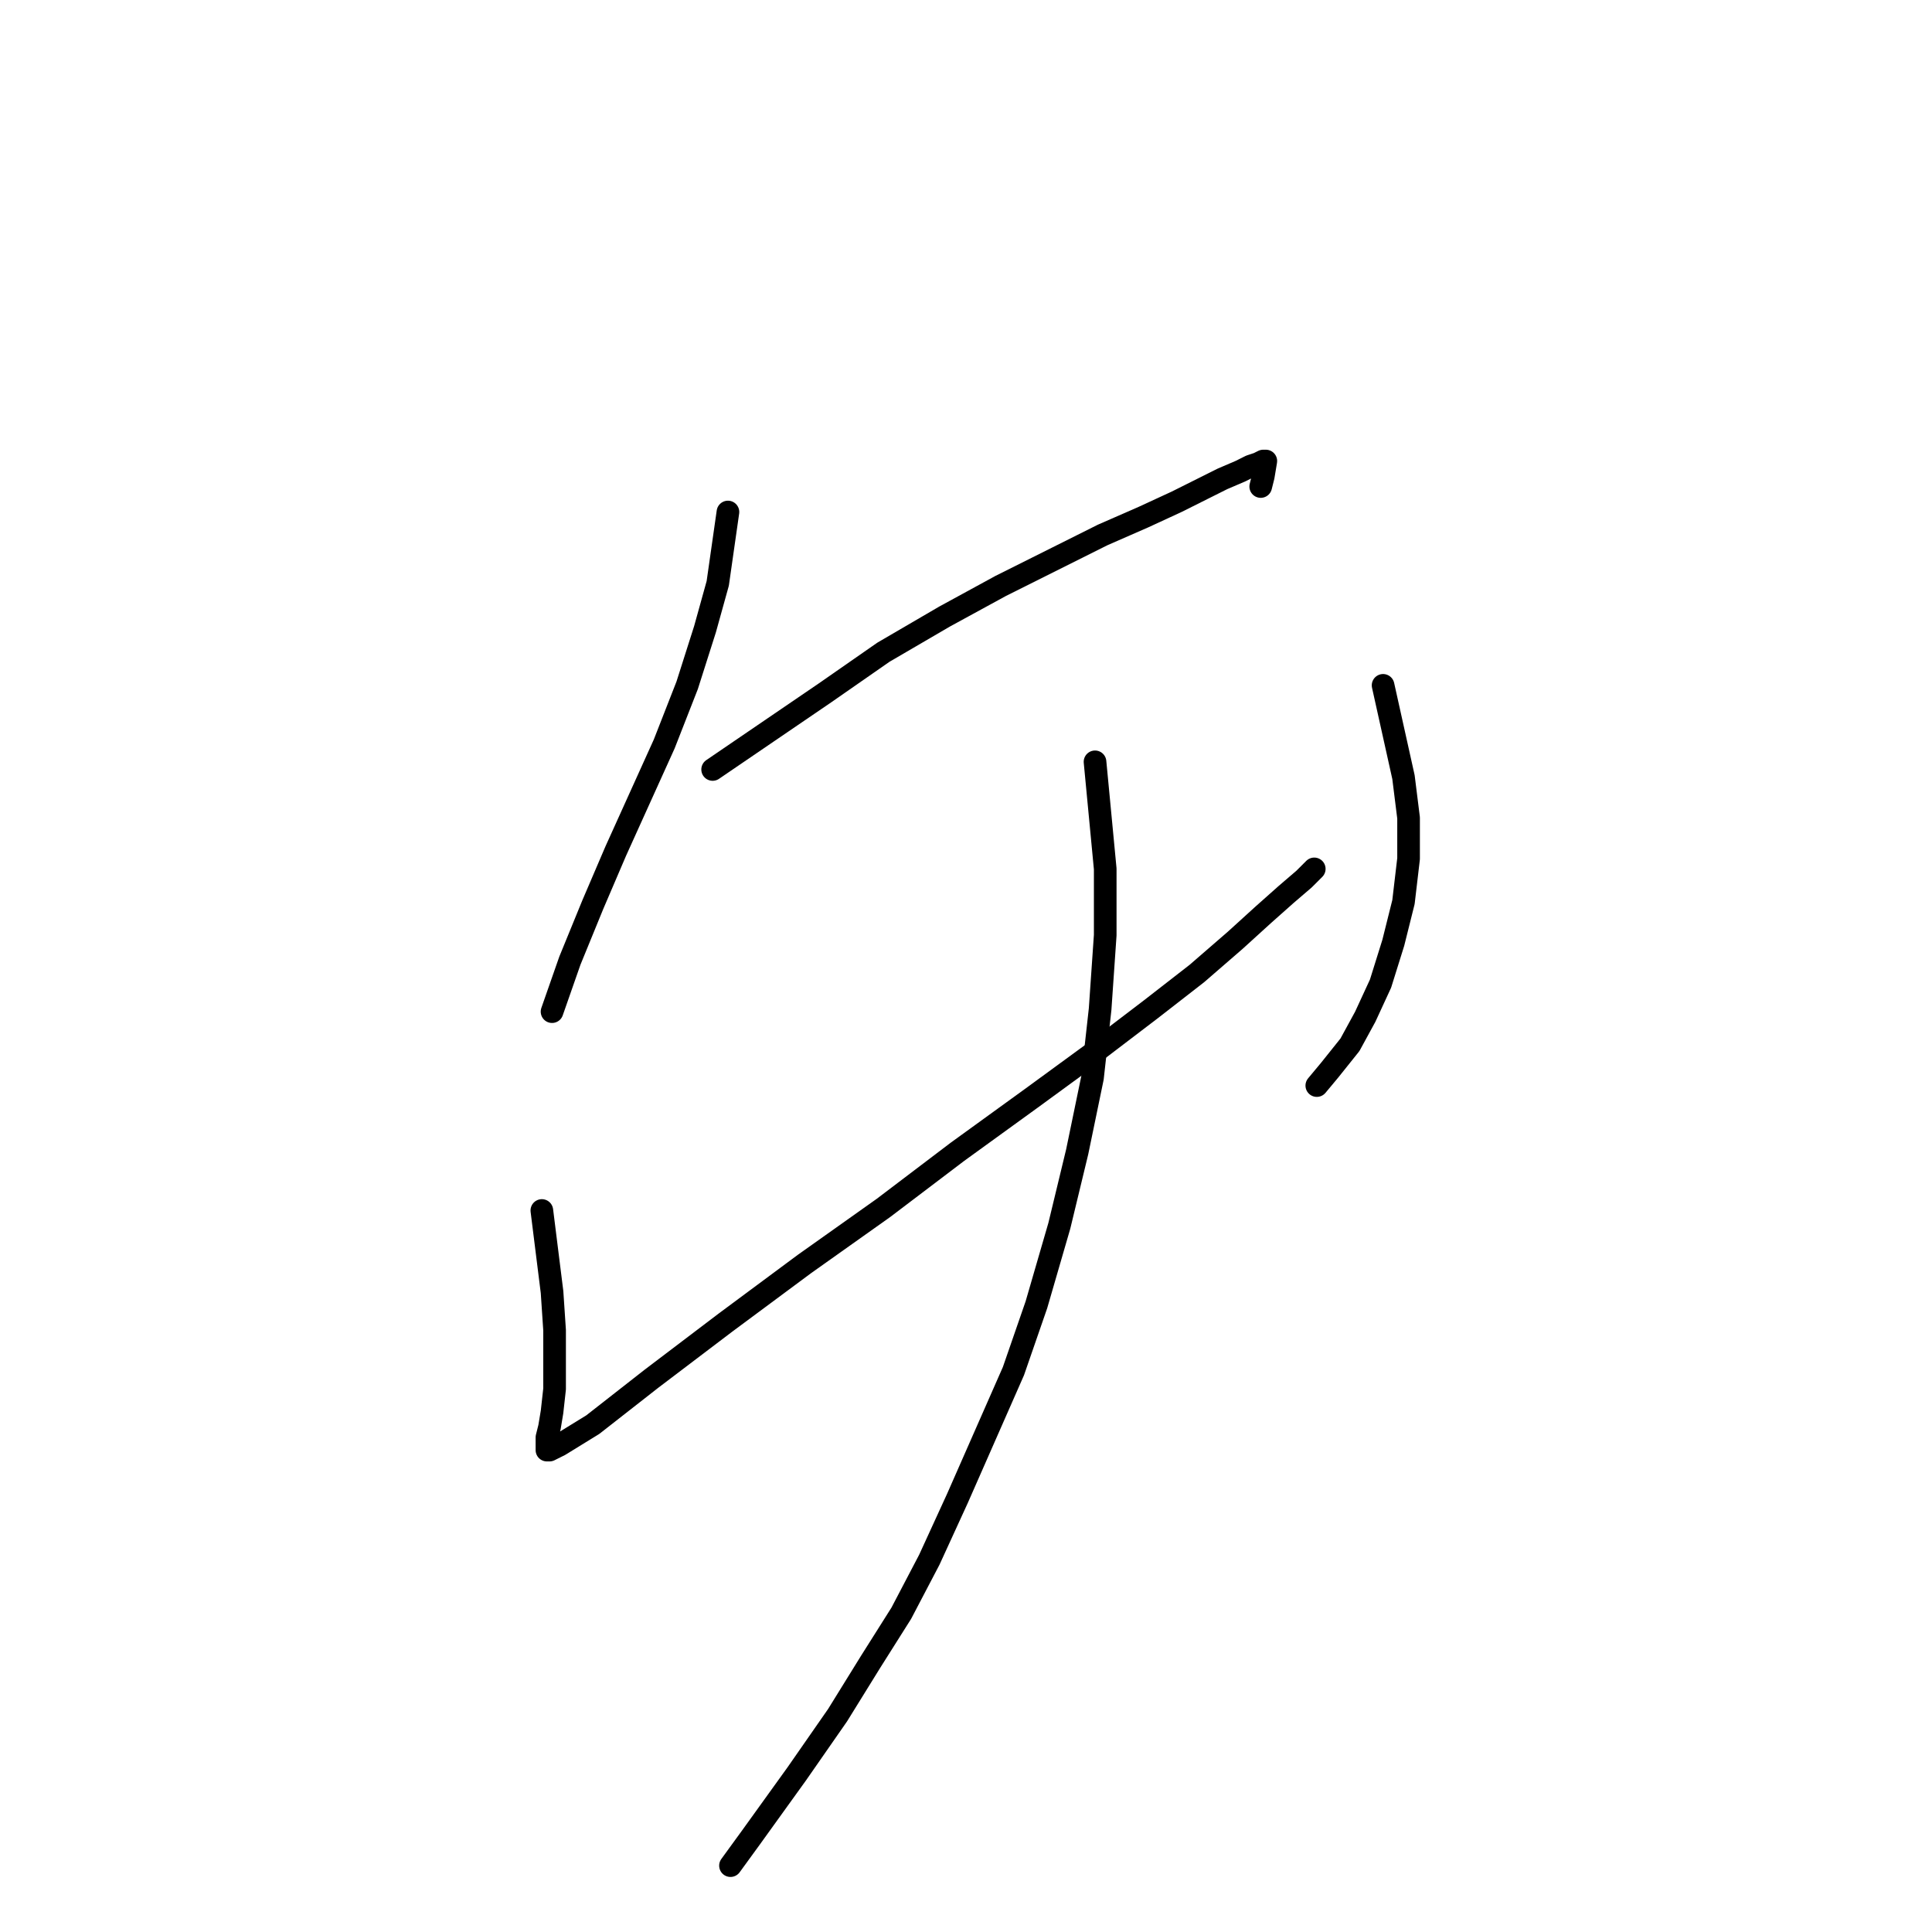 <?xml version="1.0" standalone="no"?>
    <svg width="256" height="256" xmlns="http://www.w3.org/2000/svg" version="1.1">
    <polyline stroke="black" stroke-width="3" stroke-linecap="round" fill="transparent" stroke-linejoin="round" points="96.456 67.843 95.78 72.572 95.105 77.301 93.416 83.381 91.051 90.813 88.011 98.582 81.593 112.768 78.553 119.862 75.513 127.293 73.149 134.049 73.149 134.049 " />
        <polyline stroke="black" stroke-width="3" stroke-linecap="round" fill="transparent" stroke-linejoin="round" points="94.429 101.959 101.86 96.893 109.291 91.826 117.06 86.421 125.167 81.693 132.598 77.639 140.03 73.924 146.11 70.884 151.514 68.519 155.905 66.492 159.283 64.803 161.985 63.452 164.35 62.439 165.701 61.763 166.714 61.426 167.39 61.088 167.728 61.088 167.39 63.115 167.052 64.466 167.052 64.466 " />
        <polyline stroke="black" stroke-width="3" stroke-linecap="round" fill="transparent" stroke-linejoin="round" points="71.798 160.396 72.473 165.8 73.149 171.205 73.486 176.271 73.486 180.663 73.486 184.04 73.149 187.08 72.811 189.107 72.473 190.458 72.473 191.472 72.473 192.147 72.811 192.147 74.162 191.472 78.553 188.769 86.322 182.689 96.118 175.258 106.589 167.489 117.06 160.058 126.856 152.627 136.652 145.533 145.434 139.115 152.527 133.711 158.608 128.982 163.674 124.591 167.39 121.213 170.43 118.511 172.794 116.484 174.146 115.133 174.146 115.133 " />
        <polyline stroke="black" stroke-width="3" stroke-linecap="round" fill="transparent" stroke-linejoin="round" points="183.266 90.813 184.617 96.893 185.968 102.973 186.643 108.377 186.643 113.782 185.968 119.524 184.617 124.929 182.928 130.333 180.901 134.724 178.874 138.44 176.172 141.818 174.483 143.844 174.483 143.844 " />
        <polyline stroke="black" stroke-width="3" stroke-linecap="round" fill="transparent" stroke-linejoin="round" points="145.096 100.946 145.772 108.04 146.447 115.133 146.447 123.915 145.772 133.711 144.758 142.831 142.732 152.627 140.367 162.422 137.327 172.894 134.287 181.676 130.572 190.12 126.856 198.565 123.14 206.672 119.425 213.765 115.371 220.183 110.98 227.276 105.576 235.045 99.496 243.49 96.793 247.206 96.793 247.206 " />
        </svg>